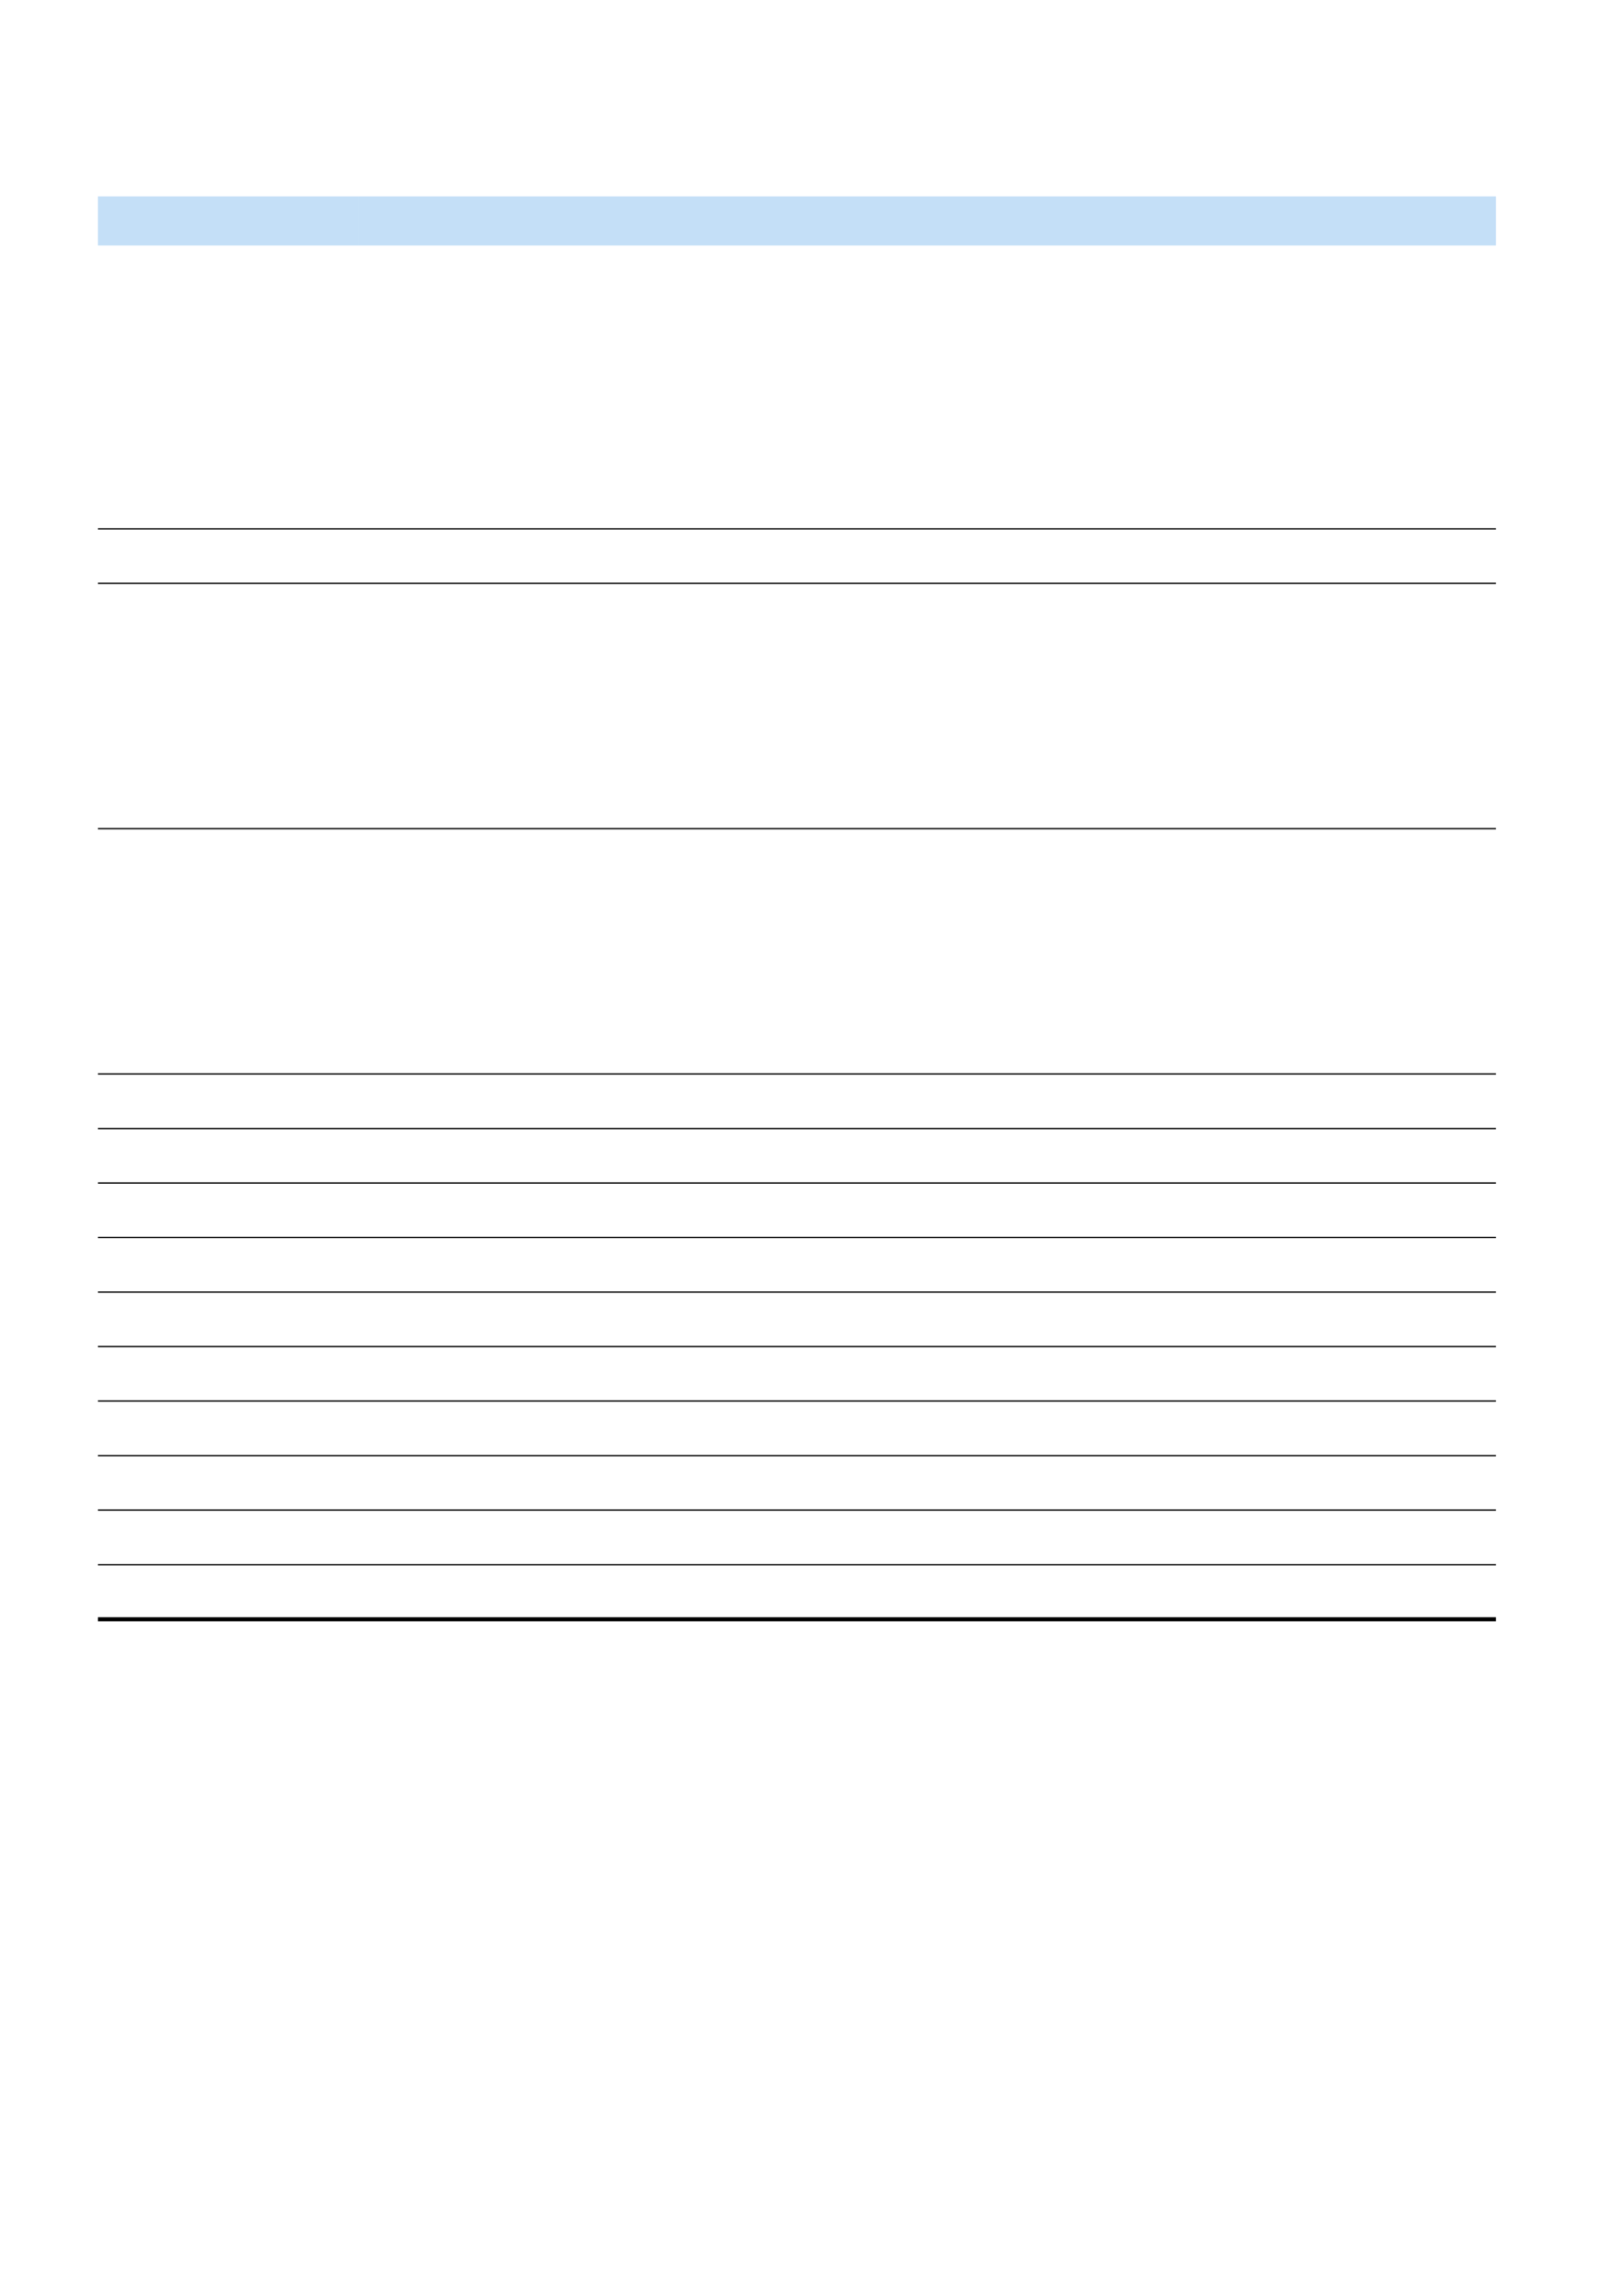 <svg xmlns="http://www.w3.org/2000/svg" xmlns:xlink="http://www.w3.org/1999/xlink" id="body_123" preserveAspectRatio="xMinYMin meet" viewBox="0 0 793 1123"><defs><clipPath id="1"><path id="" clip-rule="evenodd" transform="matrix(1 0 0 1 0 0)" d="M0 842L0 0L0 0L595 0L595 0L595 842L595 842L0 842z" /></clipPath></defs><g transform="matrix(1.333 0 0 1.333 0 0)"><g clip-path="url(#1)"><path id="1316" transform="matrix(1 0 0 -1 0 842)" d="M35.94 751.94L131.82 751.94L131.82 769.94L35.94 769.94z" stroke="none" fill="#C4DFF7" fill-rule="nonzero" /><path id="1326" transform="matrix(1 0 0 -1 0 842)" d="M131.82 769.94L549 769.94L549 751.94L131.82 751.94" stroke="none" fill="#C4DFF7" fill-rule="nonzero" /><path id="1339" transform="matrix(1 0 0 -1 0 842)" d="M35.94 647.72L549 647.72L549 648.2L35.94 648.2z" stroke="none" fill="#000000" fill-rule="nonzero" /><path id="1340" transform="matrix(1 0 0 -1 0 842)" d="M35.94 627.74L549 627.74L549 628.22L35.94 628.22z" stroke="none" fill="#000000" fill-rule="nonzero" /><path id="1341" transform="matrix(1 0 0 -1 0 842)" d="M35.94 537.74L549 537.74L549 538.22L35.94 538.22z" stroke="none" fill="#000000" fill-rule="nonzero" /><path id="1342" transform="matrix(1 0 0 -1 0 842)" d="M35.94 447.74L549 447.74L549 448.22L35.94 448.22z" stroke="none" fill="#000000" fill-rule="nonzero" /><path id="1343" transform="matrix(1 0 0 -1 0 842)" d="M35.94 427.7L549 427.7L549 428.18L35.94 428.18z" stroke="none" fill="#000000" fill-rule="nonzero" /><path id="1344" transform="matrix(1 0 0 -1 0 842)" d="M35.94 407.72L549 407.72L549 408.2L35.94 408.2z" stroke="none" fill="#000000" fill-rule="nonzero" /><path id="1345" transform="matrix(1 0 0 -1 0 842)" d="M35.94 387.74L549 387.74L549 388.22L35.94 388.22z" stroke="none" fill="#000000" fill-rule="nonzero" /><path id="1346" transform="matrix(1 0 0 -1 0 842)" d="M35.94 367.7L549 367.7L549 368.18L35.94 368.18z" stroke="none" fill="#000000" fill-rule="nonzero" /><path id="1347" transform="matrix(1 0 0 -1 0 842)" d="M35.94 347.72L549 347.72L549 348.2L35.94 348.2z" stroke="none" fill="#000000" fill-rule="nonzero" /><path id="1348" transform="matrix(1 0 0 -1 0 842)" d="M35.94 327.74L549 327.74L549 328.22L35.94 328.22z" stroke="none" fill="#000000" fill-rule="nonzero" /><path id="1349" transform="matrix(1 0 0 -1 0 842)" d="M35.94 307.7L549 307.7L549 308.18L35.94 308.18z" stroke="none" fill="#000000" fill-rule="nonzero" /><path id="1350" transform="matrix(1 0 0 -1 0 842)" d="M35.94 287.72L549 287.72L549 288.2L35.94 288.2z" stroke="none" fill="#000000" fill-rule="nonzero" /><path id="1351" transform="matrix(1 0 0 -1 0 842)" d="M35.94 267.68L549 267.68L549 268.16L35.94 268.16z" stroke="none" fill="#000000" fill-rule="nonzero" /><path id="1352" transform="matrix(1 0 0 -1 0 842)" d="M35.94 247.16L549 247.16L549 248.66L35.94 248.66z" stroke="none" fill="#000000" fill-rule="nonzero" /></g></g></svg>
